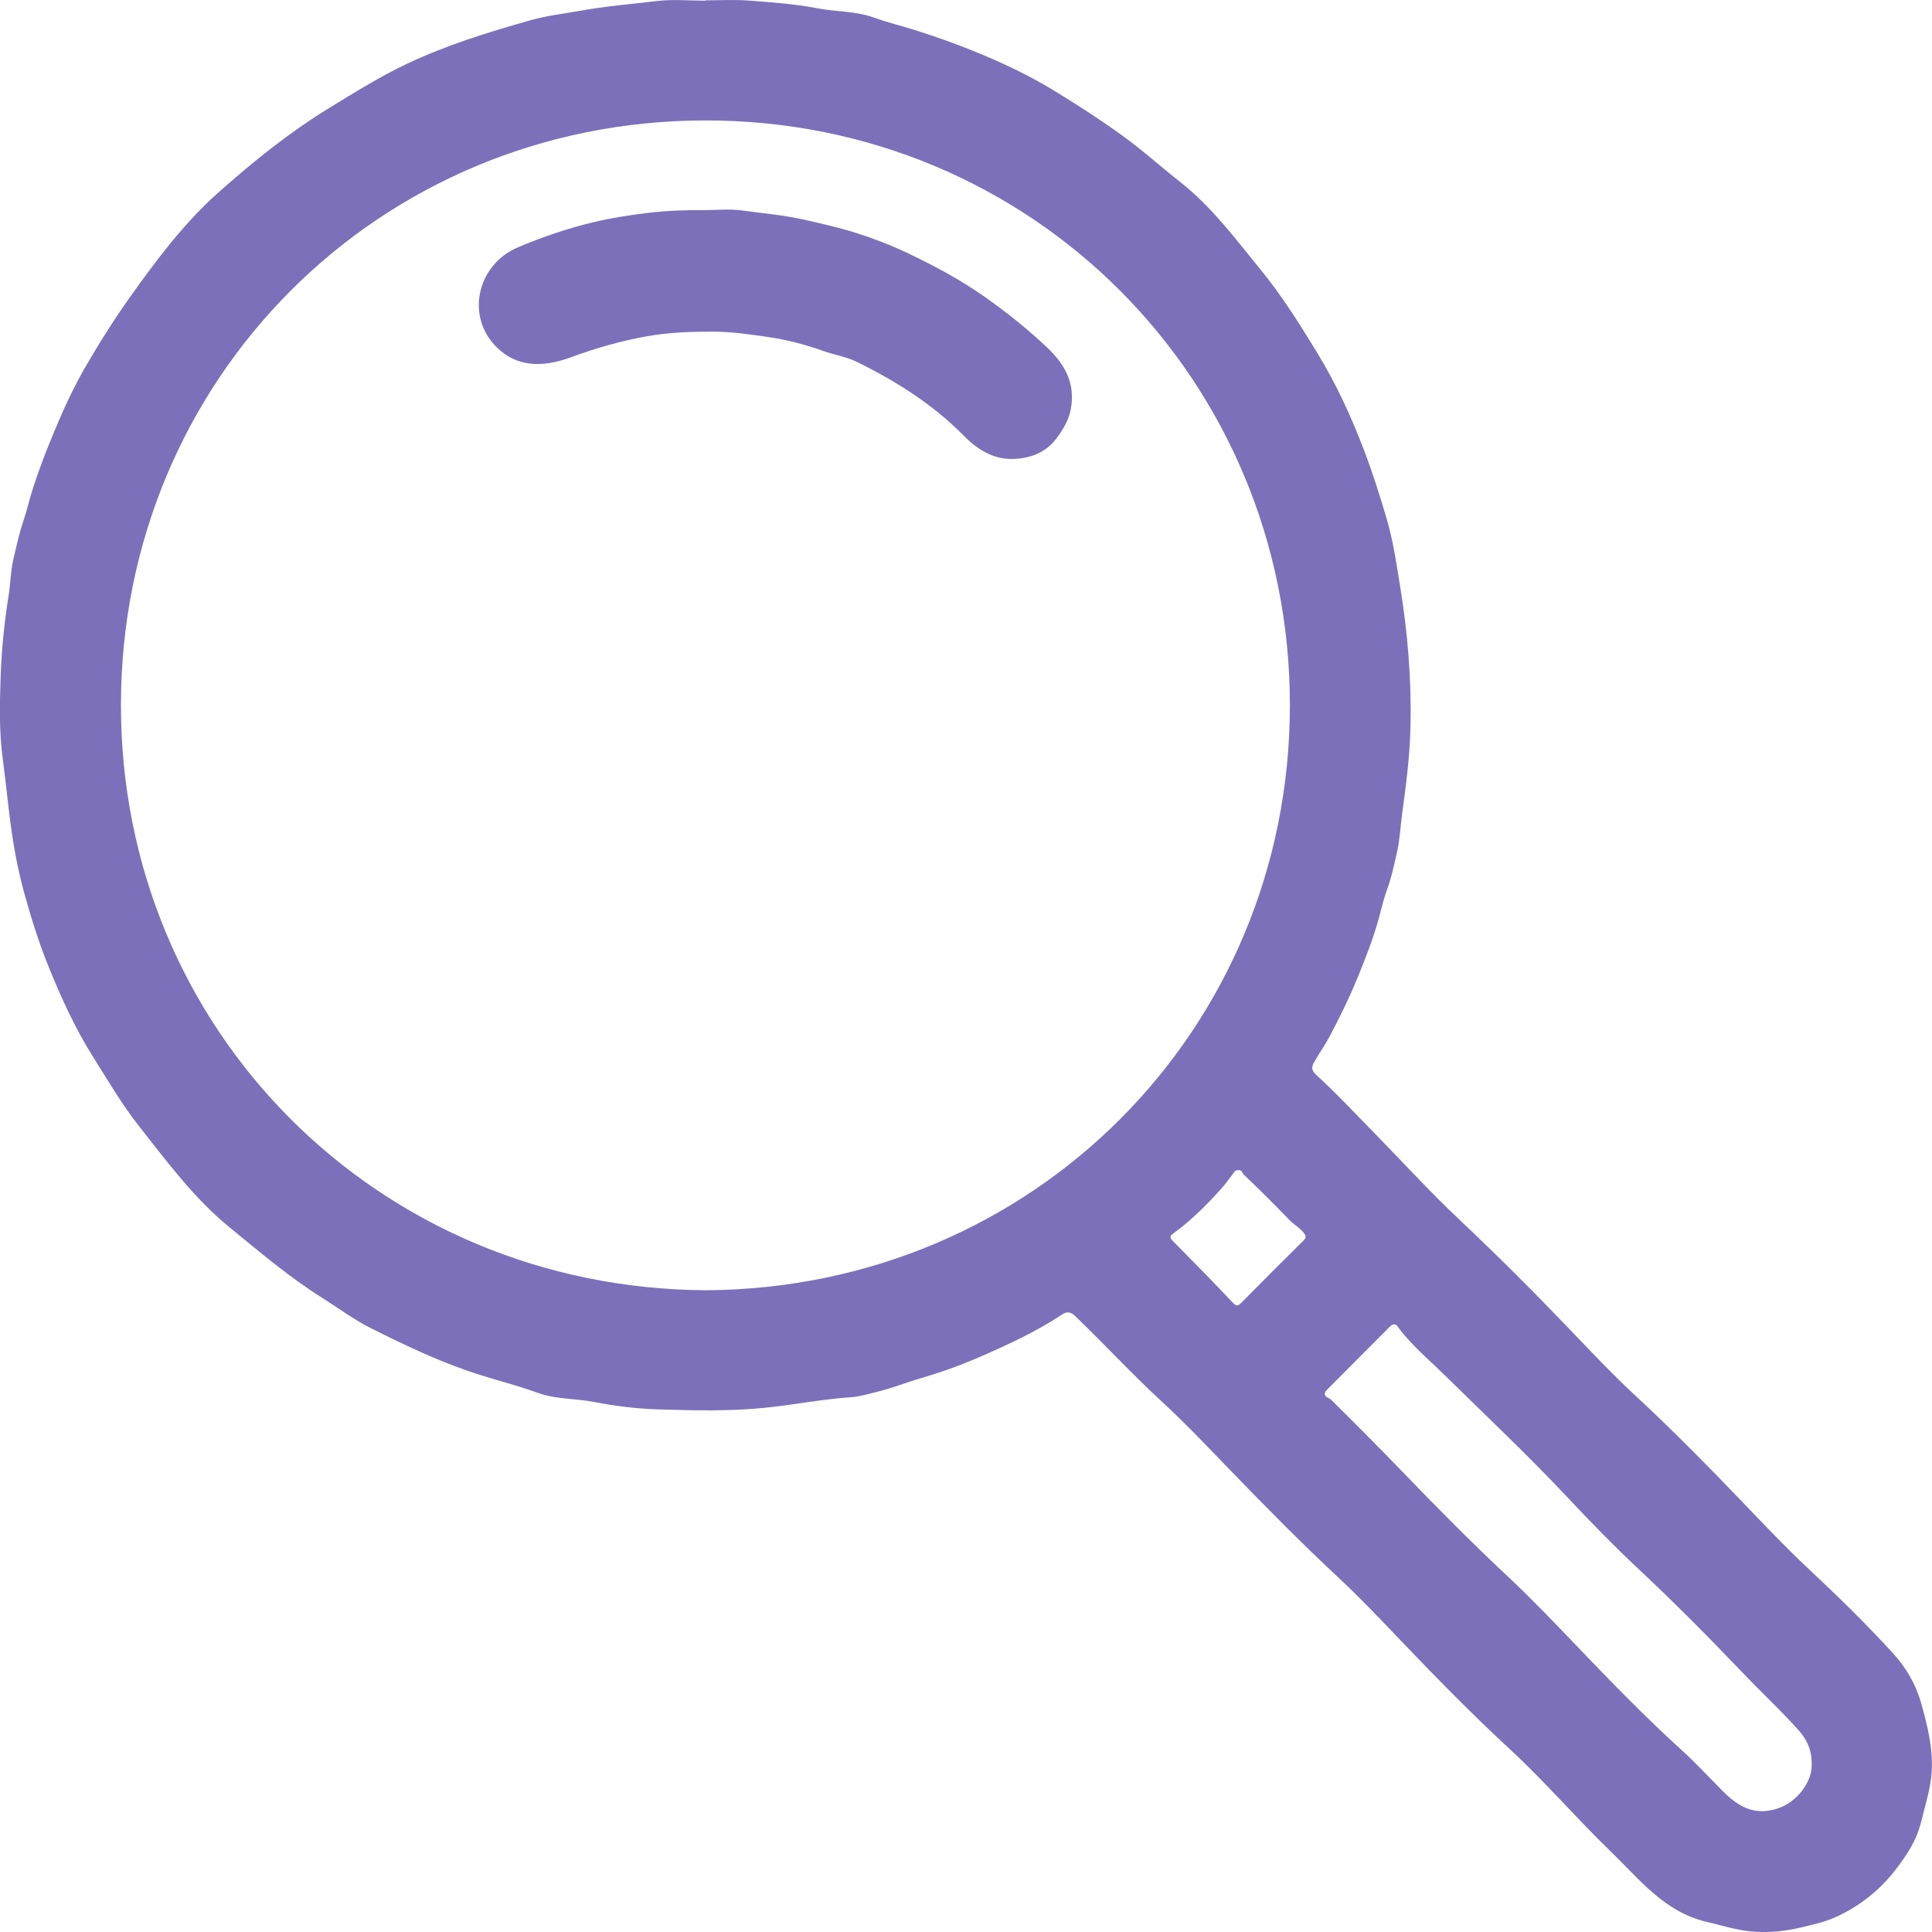<?xml version="1.0" encoding="UTF-8"?>
<svg id="Layer_1" data-name="Layer 1" xmlns="http://www.w3.org/2000/svg" viewBox="0 0 1011.81 1011.84">
  <defs>
    <style>
      .cls-1 {
        fill: #7d70ba;
        stroke-width: 0px;
      }
    </style>
  </defs>
  <path class="cls-1" d="m369.45.18c7.5,0,15.03-.46,22.48.1,12.12.92,24.33,1.77,36.23,4.06,9.79,1.89,19.98,1.41,29.4,4.83,7.65,2.78,15.56,4.61,23.28,7.1,9.98,3.21,19.81,6.71,29.5,10.65,14.21,5.77,28.09,12.28,41.21,20.26,12.24,7.44,24.26,15.21,35.91,23.59,10.71,7.71,20.46,16.55,30.8,24.69,16.32,12.84,28.58,29.44,41.58,45.31,11.3,13.78,20.76,28.85,30.04,44.05,9.81,16.06,17.61,33.01,24.33,50.56,4.59,11.97,8.43,24.12,12.04,36.41,3.42,11.67,5.08,23.48,7.03,35.39,3.97,24.34,5.96,48.72,5.42,73.34-.34,15.37-2.34,30.62-4.4,45.8-.9,6.66-1.17,13.46-2.67,19.98-1.5,6.57-2.84,13.19-5.22,19.61-1.81,4.9-2.96,10.14-4.37,15.24-2.86,10.33-6.74,20.29-10.77,30.15-4.45,10.9-9.62,21.54-15.19,31.96-2.15,4.02-4.76,7.7-7.03,11.62-1.69,2.91-3.25,4.84.46,8.22,9.89,9.03,19.07,18.84,28.45,28.42,15.71,16.02,30.84,32.65,47.17,48.02,19.3,18.16,38,36.91,56.32,56.01,11.38,11.86,22.65,23.87,34.67,35.01,19.45,18.03,38.03,36.9,56.37,56.01,11.38,11.86,22.7,23.84,34.67,35.05,15.2,14.22,30.06,28.72,44.09,44.05,7,7.65,12.11,16.31,15.02,26.78,3.23,11.62,6.06,23.03,5.4,35.09-.49,8.98-3.35,17.46-5.42,26.14-2.39,10.04-7.69,18-13.66,25.7-8.33,10.75-18.98,19.1-31.29,24.66-5.6,2.53-11.98,3.94-18.11,5.4-8.91,2.11-18.03,2.98-27.1,1.98-7.54-.83-14.87-3.19-22.27-4.91-22.12-5.14-35.09-22.21-50.06-36.66-18.12-17.49-34.53-36.68-53.05-53.79-19.5-18.01-38.08-36.95-56.4-56.13-11.02-11.53-22.01-23.13-33.65-33.99-19.78-18.44-38.72-37.7-57.49-57.13-11.3-11.7-22.48-23.51-34.44-34.52-15.73-14.48-30.21-30.21-45.61-45.01-2.5-2.4-4.43-2.47-6.7-.96-13.82,9.13-28.79,16.04-43.91,22.59-9.87,4.27-20.01,7.89-30.36,10.91-7.8,2.28-15.38,5.38-23.27,7.21-4.22.98-8.45,2.39-12.83,2.68-15.44,1.03-30.62,4.09-46.03,5.62-18.32,1.81-36.53,1.36-54.77.81-11.3-.34-22.69-1.68-33.78-3.85-9.96-1.95-20.37-1.37-29.95-4.87-9.68-3.54-19.68-6.09-29.48-9.15-20.28-6.33-39.29-15.37-58.12-24.85-8.79-4.43-16.78-10.43-25.15-15.69-17.3-10.85-32.77-24.07-48.54-36.94-18.51-15.11-32.57-34.18-47.2-52.7-9.01-11.4-16.36-24-24.12-36.3-9.45-14.98-16.77-31.01-23.38-47.29-5.16-12.72-9.29-25.9-12.95-39.23-3.3-12.03-5.5-24.06-7.12-36.41-1.47-11.2-2.54-22.44-4.04-33.6-1.9-14.14-1.59-28.22-1.11-42.27.49-14.3,1.89-28.65,4.15-42.78,1.07-6.66,1.11-13.46,2.67-19.97,1.57-6.54,2.98-13.13,5.16-19.57,1.69-5.01,2.89-10.25,4.47-15.35,3.34-10.74,7.39-21.16,11.72-31.55,4.8-11.53,9.99-22.79,16.24-33.59,7.32-12.63,15.06-24.94,23.54-36.86,13.95-19.6,28.47-38.86,46.4-54.77,18.17-16.12,37.15-31.43,58.08-44.21,13.22-8.07,26.36-16.3,40.32-22.9,10.41-4.92,21.23-9.14,32.21-12.88,10.83-3.68,21.76-6.91,32.77-10.01,8.53-2.4,17.19-3.35,25.81-4.91,13.29-2.41,26.72-3.46,40.07-5.09,8.37-1.02,16.96-.19,25.46-.19v-.2Zm-.02,675.54c171.27-.87,306.06-136.16,306.1-306.39.04-170.39-135.04-306.36-306.09-306.26-170.99.1-305.94,135.46-306.1,305.94-.16,170.62,134.88,305.66,306.09,306.7Zm579.37,248.79c.19-8.64-2.9-14.01-7.26-18.83-9.38-10.38-19.63-19.92-29.28-30.04-17.64-18.49-35.65-36.63-54.33-54.11-12.63-11.82-24.71-24.25-36.58-36.88-21.02-22.38-43.35-43.45-65.26-64.94-8.35-8.19-17.44-15.69-24.35-25.3-.92-1.27-2.52-.99-3.74.24-11,11.06-22.03,22.1-33.02,33.17-1.71,1.72-1.74,3.21.79,4.33.93.41,1.68,1.24,2.46,2.01,12.22,12.08,24.33,24.25,36.26,36.62,18.05,18.73,36.33,37.23,55.36,55.02,12.31,11.51,23.96,23.75,35.64,35.94,17.98,18.79,36.11,37.47,55.39,54.97,7.32,6.64,14.02,13.95,21,20.96,8.06,8.09,16.46,13.57,29.06,9.47,10.08-3.28,17.91-13.72,17.88-22.64Zm-300.75-311.62c-1.35-.07-1.74,1.12-2.43,2.02-2.01,2.6-3.94,5.29-6.13,7.73-7.59,8.47-15.62,16.47-24.83,23.2-1.64,1.2-2.47,2.01-.52,3.97,10.56,10.64,21.04,21.37,31.35,32.25,1.72,1.82,2.56,2.25,4.4.4,10.84-10.96,21.72-21.87,32.68-32.7,1.59-1.57,1.53-2.37.18-4.14-2-2.63-4.89-4.08-7.12-6.37-7.95-8.17-16.01-16.25-24.26-24.11-.8-.77-1.2-2.95-3.3-2.24Z"/>
  <path class="cls-1" d="m369.3,110.03c6.33,0,12.75-.69,18.97.15,11.28,1.53,22.62,2.52,33.82,5.07,8.84,2.02,17.69,4.03,26.3,6.76,8.96,2.84,17.83,6.22,26.32,10.24,14.35,6.8,28.37,14.27,41.4,23.49,11.32,8.01,22.09,16.62,32.18,26.15,8.93,8.43,14.56,17.93,12.76,30.87-.93,6.67-4.01,11.88-7.98,17.09-5.67,7.44-13.62,10.11-22.06,10.5-10.42.48-19.08-4.85-26.15-12.04-16.28-16.56-35.62-28.71-56.19-38.83-5.26-2.59-11.7-3.61-17.48-5.66-9.45-3.36-19.2-5.94-29-7.33-9.44-1.34-18.98-2.79-28.67-2.81-11.78-.02-23.53.4-35.04,2.48-13.35,2.41-26.4,6.13-39.25,10.87-12.53,4.62-26,6.09-37.2-3.42-18.84-16.01-12.89-44.75,9.22-54.1,12.82-5.42,25.91-9.87,39.31-13.09,9.31-2.24,18.91-3.74,28.53-4.91,10.09-1.22,20.11-1.55,30.2-1.47Z"/>
</svg>